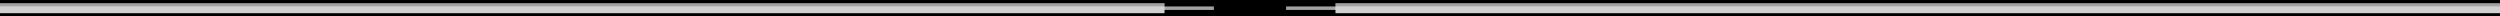 <?xml version="1.0" encoding="UTF-8" standalone="no"?>
<svg xmlns:xlink="http://www.w3.org/1999/xlink" height="5.0px" width="760.0px" xmlns="http://www.w3.org/2000/svg">
  <g transform="matrix(1.0, 0.0, 0.0, 1.0, 0.0, -435.0)">
    <path d="M354.0 438.0 L354.0 439.0 0.0 439.0 0.0 437.0 354.0 437.0 354.0 438.0 M760.0 439.0 L406.0 439.0 406.0 438.0 406.0 437.0 760.0 437.0 760.0 439.0" fill="#d1d1d1" fill-rule="evenodd" stroke="none"/>
    <path d="M0.0 436.0 L354.0 436.0 354.0 437.0 369.0 437.0 369.0 438.0 354.0 438.0 354.0 437.0 0.0 437.0 0.0 436.0 M406.0 438.0 L391.0 438.0 391.0 437.0 406.0 437.0 406.0 436.0 760.0 436.0 760.0 437.0 406.0 437.0 406.0 438.0" fill="#a2a2a2" fill-rule="evenodd" stroke="none"/>
    <path d="M0.0 436.0 L0.0 435.0 760.0 435.0 760.0 436.0 406.0 436.0 406.0 437.0 391.0 437.0 391.0 438.0 406.0 438.0 406.0 439.0 760.0 439.0 760.0 440.0 0.0 440.0 0.0 439.0 354.0 439.0 354.0 438.0 369.0 438.0 369.0 437.0 354.0 437.0 354.0 436.0 0.0 436.0" fill="#000000" fill-rule="evenodd" stroke="none"/>
  </g>
</svg>
